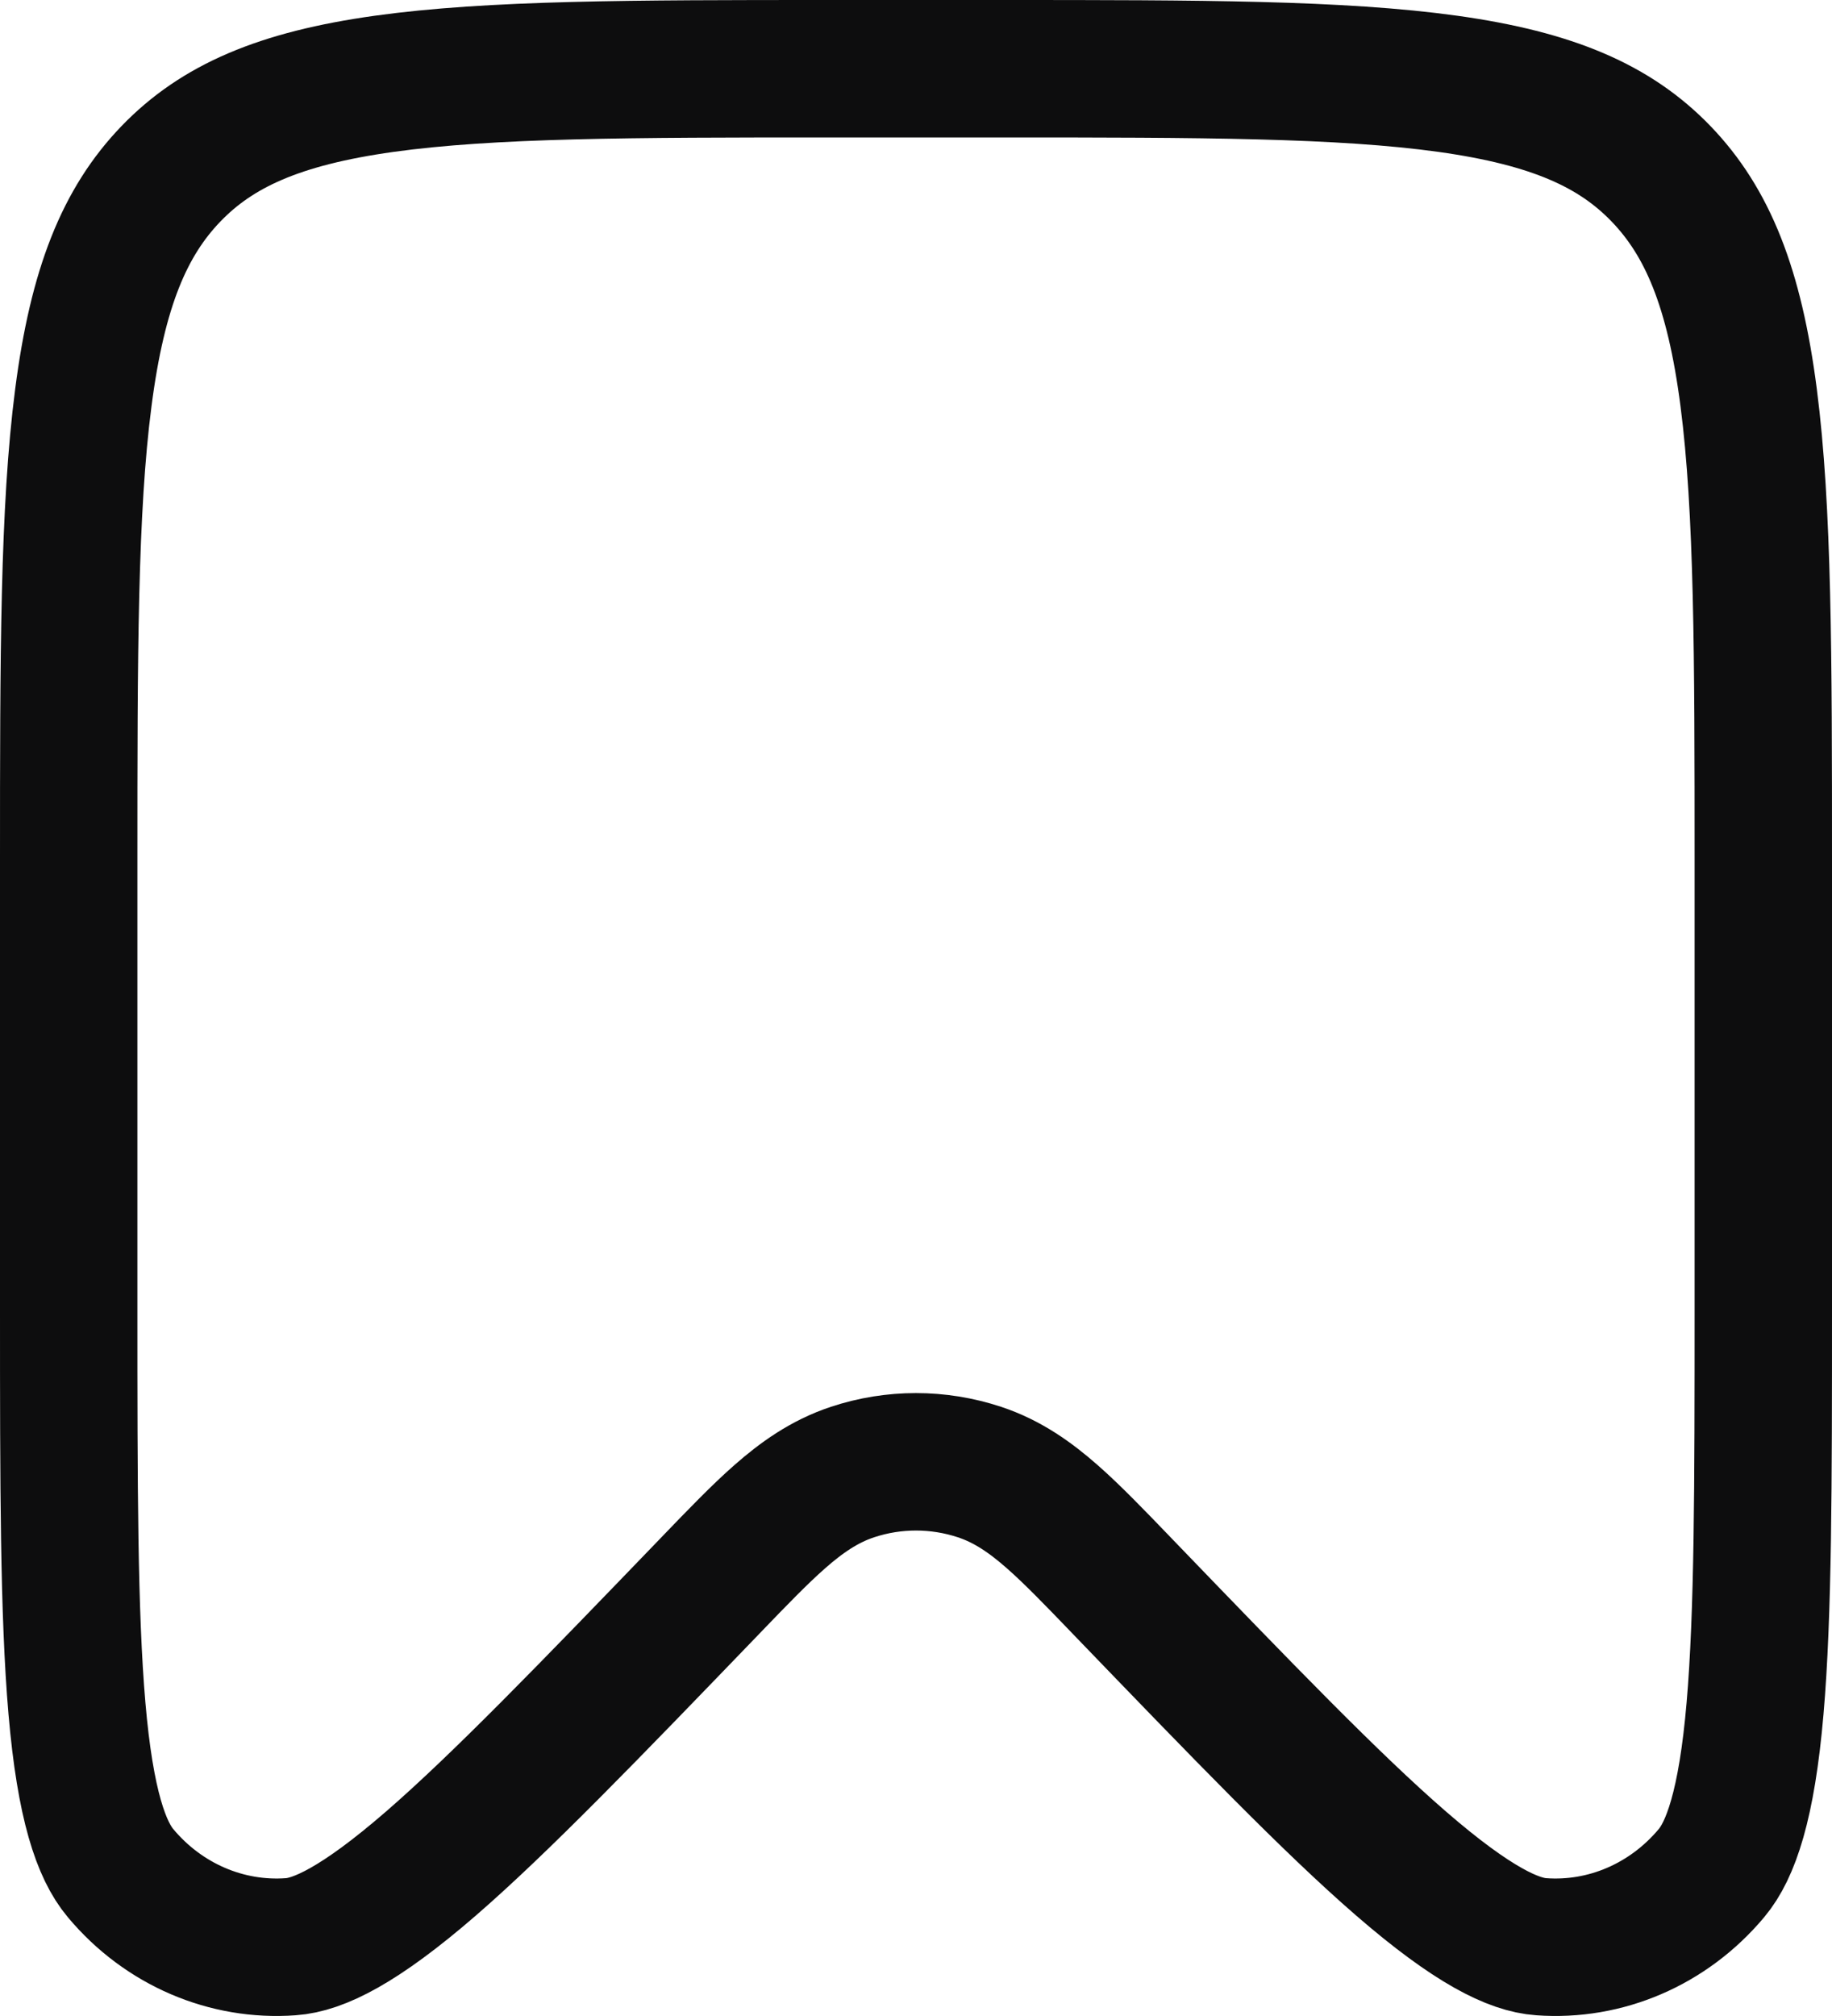 <svg width="20" height="22" viewBox="0 0 20 22" fill="none" xmlns="http://www.w3.org/2000/svg">
<path d="M19.25 9.397V14.274C19.25 16.21 19.249 17.612 19.16 18.643C19.069 19.701 18.893 20.192 18.684 20.441C18.213 21.003 17.524 21.295 16.825 21.244C16.526 21.223 16.08 21.016 15.294 20.335C14.53 19.673 13.576 18.683 12.256 17.314L12.235 17.292C11.95 16.996 11.705 16.742 11.486 16.55C11.256 16.348 11.005 16.167 10.693 16.064C10.242 15.915 9.757 15.915 9.307 16.064C8.995 16.167 8.744 16.348 8.514 16.55C8.295 16.742 8.05 16.996 7.765 17.292L7.744 17.314C6.424 18.683 5.469 19.673 4.706 20.335C3.92 21.016 3.474 21.223 3.175 21.244C2.476 21.295 1.786 21.003 1.316 20.441C1.107 20.192 0.931 19.701 0.84 18.643C0.751 17.612 0.75 16.21 0.75 14.274V9.397C0.75 7.162 0.751 5.558 0.91 4.338C1.065 3.137 1.361 2.421 1.866 1.897C2.368 1.376 3.047 1.075 4.191 0.915C5.361 0.752 6.9 0.75 9.057 0.75H10.943C13.1 0.75 14.639 0.752 15.809 0.915C16.953 1.075 17.632 1.376 18.134 1.897C18.639 2.421 18.935 3.137 19.09 4.338C19.248 5.558 19.25 7.162 19.25 9.397Z" stroke="#0D0D0E" stroke-width="1.5"/>
</svg>
